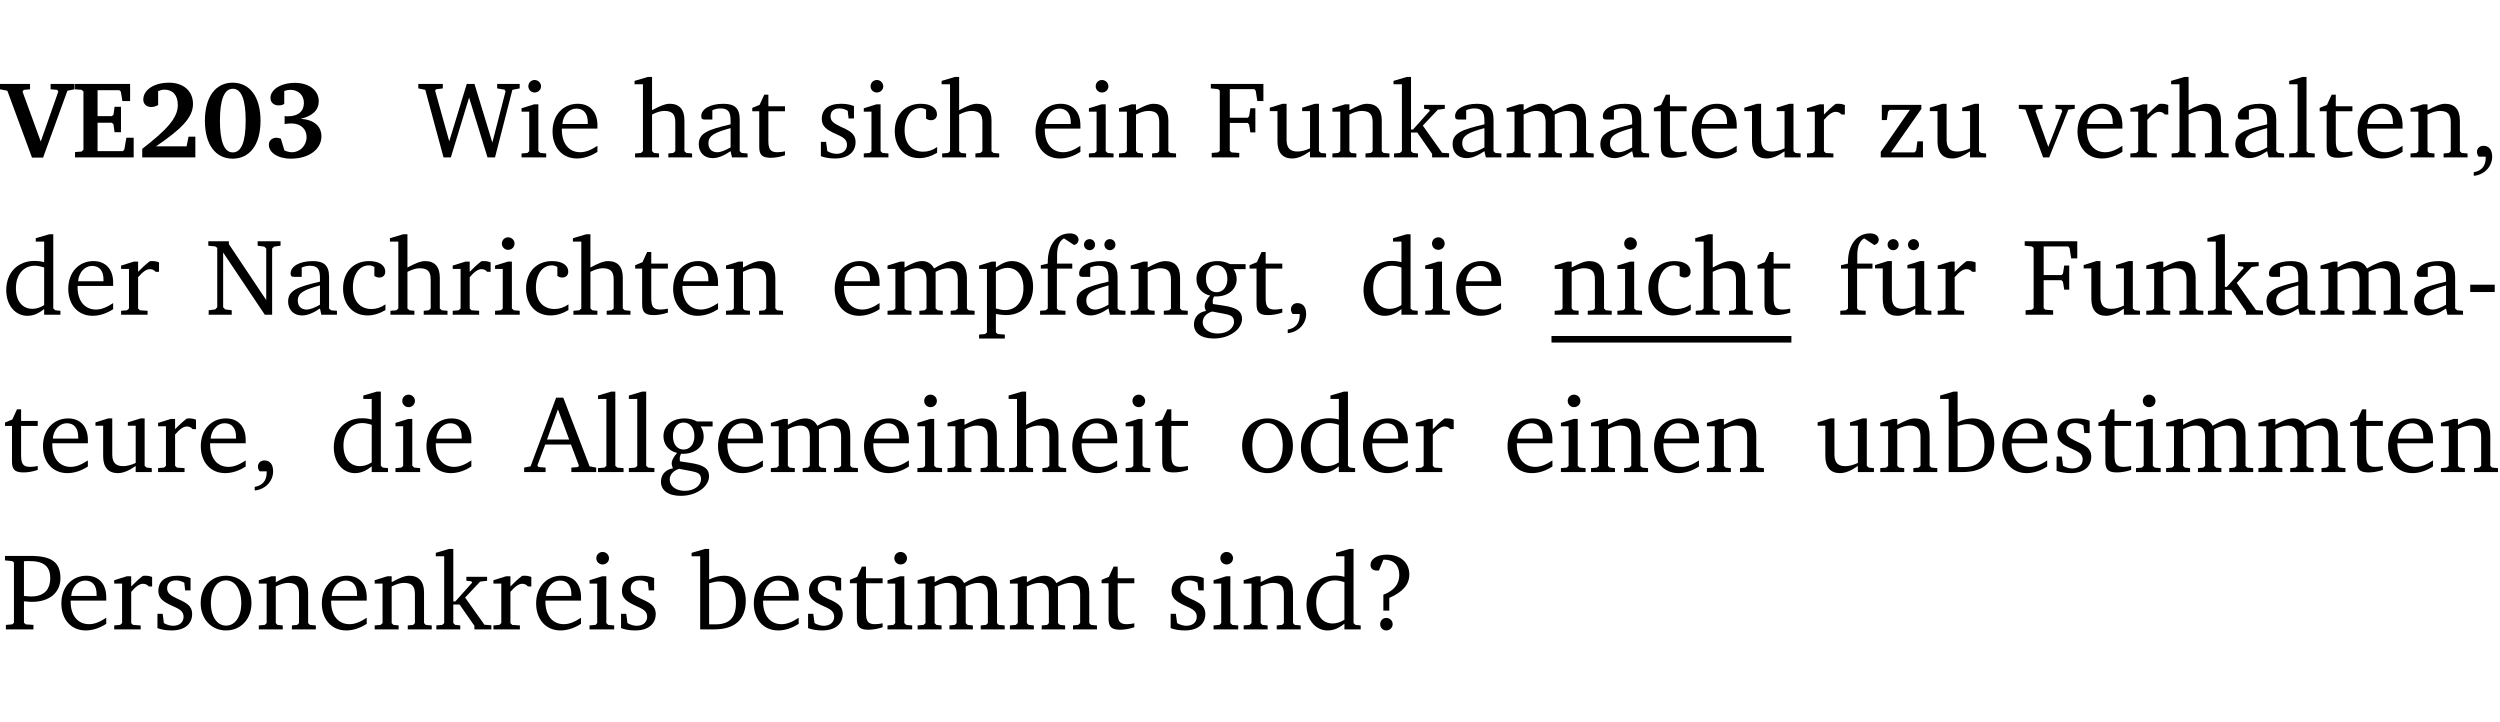 <?xml version="1.0" encoding="UTF-8" standalone="no"?>
<svg
   width="218.478pt"
   height="63.08pt"
   viewBox="0 0 218.478 63.08"
   version="1.2"
   id="svg483"
   sodipodi:docname="c194de5db326.pdf"
   xmlns:inkscape="http://www.inkscape.org/namespaces/inkscape"
   xmlns:sodipodi="http://sodipodi.sourceforge.net/DTD/sodipodi-0.dtd"
   xmlns:xlink="http://www.w3.org/1999/xlink"
   xmlns="http://www.w3.org/2000/svg"
   xmlns:svg="http://www.w3.org/2000/svg">
  <sodipodi:namedview
     id="namedview485"
     pagecolor="#ffffff"
     bordercolor="#000000"
     borderopacity="0.25"
     inkscape:showpageshadow="2"
     inkscape:pageopacity="0.0"
     inkscape:pagecheckerboard="0"
     inkscape:deskcolor="#d1d1d1"
     inkscape:document-units="pt" />
  <defs
     id="defs118">
    <g
       id="g116">
      <symbol
         overflow="visible"
         id="glyph0-0">
        <path
           style="stroke:none"
           d=""
           id="path2" />
      </symbol>
      <symbol
         overflow="visible"
         id="glyph0-1">
        <path
           style="stroke:none"
           d="m -0.203,-6.422 v 0.469 l 0.641,0.125 2.156,5.844 H 3.562 l 2.125,-5.844 0.625,-0.125 v -0.469 H 4.219 v 0.469 L 4.797,-5.906 4.891,-5.75 3.359,-1.391 1.766,-5.75 1.875,-5.906 2.422,-5.953 v -0.469 z m 0,0"
           id="path5" />
      </symbol>
      <symbol
         overflow="visible"
         id="glyph0-2">
        <path
           style="stroke:none"
           d="m 0.281,0 h 5.125 V -1.719 H 4.766 l -0.172,1.016 -0.125,0.156 H 2.25 V -3.031 H 3.5 l 0.141,0.141 0.094,0.688 h 0.562 v -2.219 h -0.562 l -0.094,0.688 L 3.5,-3.609 H 2.25 V -5.875 h 1.906 l 0.125,0.125 0.141,0.828 H 5.094 v -1.5 h -4.812 v 0.469 l 0.578,0.047 0.156,0.141 v 5.094 l -0.156,0.156 -0.578,0.047 z m 0,0"
           id="path8" />
      </symbol>
      <symbol
         overflow="visible"
         id="glyph0-3">
        <path
           style="stroke:none"
           d="m 1.656,-0.969 c 2.125,-1.453 3.234,-2.469 3.234,-3.703 0,-1.109 -0.812,-1.859 -2.094,-1.859 -1.375,0 -2.25,0.672 -2.25,1.469 0,0.391 0.266,0.656 0.688,0.656 0.188,0 0.391,-0.047 0.609,-0.172 v -1.219 c 0.188,-0.078 0.375,-0.125 0.547,-0.125 0.734,0 1.172,0.484 1.172,1.344 0,1.188 -1.078,2.25 -3.109,3.828 V 0 H 5.094 V -1.812 H 4.5 l -0.172,0.844 z m 0,0"
           id="path11" />
      </symbol>
      <symbol
         overflow="visible"
         id="glyph0-4">
        <path
           style="stroke:none"
           d="m 2.797,-6.531 c -1.469,0 -2.422,1.219 -2.422,3.328 0,2.109 0.953,3.312 2.422,3.312 1.484,0 2.438,-1.203 2.438,-3.312 0,-2.109 -0.953,-3.328 -2.438,-3.328 z M 2.812,-6 c 0.75,0 1.125,0.938 1.125,2.781 0,1.859 -0.375,2.781 -1.125,2.781 -0.75,0 -1.125,-0.938 -1.125,-2.797 C 1.688,-5.078 2.078,-6 2.812,-6 Z m 0,0"
           id="path14" />
      </symbol>
      <symbol
         overflow="visible"
         id="glyph0-5">
        <path
           style="stroke:none"
           d="m 3.188,-3.375 c 1.047,-0.234 1.578,-0.781 1.578,-1.531 0,-0.922 -0.812,-1.609 -2.078,-1.609 -1.297,0 -2.141,0.625 -2.141,1.312 0,0.391 0.281,0.656 0.703,0.656 0.188,0 0.344,-0.031 0.5,-0.125 v -1.125 C 1.938,-5.875 2.125,-5.906 2.281,-5.906 c 0.703,0 1.188,0.469 1.188,1.141 0,0.734 -0.5,1.172 -1.406,1.172 -0.078,0 -0.172,0 -0.281,-0.016 v 0.688 C 2.047,-2.953 2.25,-2.969 2.375,-2.969 c 0.812,0 1.328,0.484 1.328,1.188 0,0.734 -0.562,1.328 -1.281,1.328 -0.188,0 -0.406,-0.047 -0.656,-0.156 l -0.312,-1.031 C 1.312,-1.688 1.188,-1.719 1.078,-1.719 c -0.406,0 -0.672,0.25 -0.672,0.625 0,0.641 0.75,1.203 1.922,1.203 C 3.984,0.109 5,-0.766 5,-1.844 5,-2.719 4.359,-3.297 3.188,-3.375 Z m 0,0"
           id="path17" />
      </symbol>
      <symbol
         overflow="visible"
         id="glyph1-0">
        <path
           style="stroke:none"
           d=""
           id="path20" />
      </symbol>
      <symbol
         overflow="visible"
         id="glyph1-1">
        <path
           style="stroke:none"
           d="M 2.203,0 H 2.844 L 4.438,-5.234 6.047,0 h 0.656 l 1.516,-5.906 0.641,-0.125 v -0.391 h -1.969 v 0.391 l 0.641,0.109 0.094,0.141 -1.156,4.484 -1.562,-5.125 H 4.234 l -1.531,5.016 -1.234,-4.422 0.078,-0.125 0.594,-0.078 V -6.422 H 0 v 0.391 l 0.609,0.125 z m 0,0"
           id="path23" />
      </symbol>
      <symbol
         overflow="visible"
         id="glyph1-2">
        <path
           style="stroke:none"
           d="m 1.469,-6.766 c -0.297,0 -0.547,0.234 -0.547,0.547 0,0.312 0.25,0.547 0.547,0.547 0.312,0 0.562,-0.234 0.562,-0.547 0,-0.297 -0.25,-0.547 -0.562,-0.547 z m -0.031,2.125 -1.109,0.344 V -4 H 1 v 3.453 L 0.844,-0.391 0.328,-0.344 V 0 h 2.156 V -0.344 L 1.969,-0.391 1.797,-0.547 v -4.094 z m 0,0"
           id="path26" />
      </symbol>
      <symbol
         overflow="visible"
         id="glyph1-3">
        <path
           style="stroke:none"
           d="m 4.281,-1.016 c -0.547,0.359 -1.016,0.562 -1.5,0.562 -0.969,0 -1.609,-0.734 -1.609,-1.953 0,-0.031 0,-0.078 0,-0.109 H 4.281 c 0,-0.109 0,-0.203 0,-0.297 0,-1.172 -0.672,-1.875 -1.719,-1.875 -1.281,0 -2.203,0.984 -2.203,2.422 0,1.406 0.859,2.359 2.125,2.359 0.609,0 1.219,-0.203 1.797,-0.578 z M 3.438,-2.922 H 1.219 c 0.062,-0.812 0.609,-1.344 1.219,-1.344 0.641,0 1,0.422 1,1.203 0,0.047 0,0.094 0,0.141 z m 0,0"
           id="path29" />
      </symbol>
      <symbol
         overflow="visible"
         id="glyph1-4">
        <path
           style="stroke:none"
           d="M 1.344,-7.031 0.188,-6.688 v 0.297 h 0.734 v 5.844 L 0.75,-0.391 0.234,-0.344 V 0 h 2.094 V -0.344 L 1.891,-0.391 1.719,-0.547 V -3.75 c 0.406,-0.203 0.766,-0.312 1.062,-0.312 0.703,0 0.969,0.281 0.969,0.984 v 2.531 l -0.172,0.156 -0.438,0.047 V 0 H 5.219 v -0.344 l -0.5,-0.047 -0.172,-0.156 v -2.688 c 0,-0.969 -0.453,-1.453 -1.281,-1.453 -0.422,0 -0.906,0.219 -1.547,0.562 v -2.906 z m 0,0"
           id="path32" />
      </symbol>
      <symbol
         overflow="visible"
         id="glyph1-5">
        <path
           style="stroke:none"
           d="M 3.188,-0.547 3.312,0 H 4.672 V -0.344 L 4.156,-0.391 3.984,-0.547 V -3.312 c 0,-0.969 -0.422,-1.375 -1.422,-1.375 -1.203,0 -1.938,0.484 -1.938,1.078 0,0.219 0.078,0.297 0.297,0.297 H 1.594 V -4.125 c 0.25,-0.109 0.484,-0.156 0.719,-0.156 0.688,0 0.875,0.328 0.875,1.078 v 0.312 C 1.281,-2.438 0.406,-2.156 0.406,-1.156 c 0,0.719 0.469,1.219 1.219,1.219 0.453,0 0.969,-0.203 1.562,-0.609 z m 0,-0.328 C 2.719,-0.609 2.328,-0.453 2.016,-0.453 1.531,-0.453 1.25,-0.766 1.25,-1.234 1.25,-1.938 1.844,-2.188 3.188,-2.562 Z m 0,0"
           id="path35" />
      </symbol>
      <symbol
         overflow="visible"
         id="glyph1-6">
        <path
           style="stroke:none"
           d="m 0.844,-4.031 v 3.094 c 0,0.672 0.203,0.969 1,0.969 0.359,0 0.797,-0.062 1.25,-0.219 v -0.344 c -0.219,0.047 -0.438,0.078 -0.672,0.078 -0.656,0 -0.781,-0.328 -0.781,-1.047 V -4.031 H 3.094 v -0.438 H 1.641 V -5.484 H 1.281 L 0.875,-4.594 0.234,-4.328 v 0.297 z m 0,0"
           id="path38" />
      </symbol>
      <symbol
         overflow="visible"
         id="glyph1-7">
        <path
           style="stroke:none"
           d="M 3.297,-4.484 C 2.969,-4.625 2.594,-4.688 2.172,-4.688 c -1.094,0 -1.688,0.484 -1.688,1.328 0,0.641 0.422,0.953 1.234,1.312 0.625,0.281 0.969,0.453 0.969,0.953 0,0.453 -0.344,0.781 -0.906,0.781 -0.266,0 -0.531,-0.078 -0.812,-0.234 l -0.109,-0.812 H 0.406 v 1.25 c 0.328,0.125 0.75,0.203 1.234,0.203 1.125,0 1.797,-0.547 1.797,-1.438 0,-0.359 -0.141,-0.641 -0.375,-0.828 -0.312,-0.25 -0.672,-0.391 -1,-0.547 C 1.516,-2.984 1.25,-3.188 1.25,-3.594 c 0,-0.438 0.281,-0.688 0.781,-0.688 0.234,0 0.469,0.062 0.719,0.203 l 0.078,0.672 h 0.469 z m 0,0"
           id="path41" />
      </symbol>
      <symbol
         overflow="visible"
         id="glyph1-8">
        <path
           style="stroke:none"
           d="m 4.062,-0.406 v -0.5 C 3.656,-0.625 3.266,-0.5 2.844,-0.5 c -0.984,0 -1.625,-0.688 -1.625,-1.875 0,-1.203 0.594,-1.938 1.406,-1.938 0.172,0 0.312,0.047 0.469,0.141 v 0.781 C 3.234,-3.297 3.375,-3.25 3.516,-3.25 c 0.328,0 0.531,-0.203 0.531,-0.516 C 4.047,-4.312 3.531,-4.688 2.625,-4.688 c -1.344,0 -2.266,0.953 -2.266,2.391 0,1.406 0.844,2.359 2.141,2.359 0.516,0 1.031,-0.156 1.562,-0.469 z m 0,0"
           id="path44" />
      </symbol>
      <symbol
         overflow="visible"
         id="glyph1-9">
        <path
           style="stroke:none"
           d="M 0.281,0 H 2.375 V -0.344 L 1.922,-0.391 1.766,-0.547 V -3.75 c 0.406,-0.203 0.766,-0.312 1.062,-0.312 0.703,0 0.969,0.281 0.969,0.984 v 2.531 l -0.156,0.156 -0.469,0.047 V 0 h 2.094 V -0.344 L 4.75,-0.391 4.594,-0.547 v -2.688 c 0,-0.969 -0.469,-1.453 -1.297,-1.453 -0.406,0 -0.891,0.219 -1.531,0.562 v -0.516 h -0.375 L 0.281,-4.297 V -4 h 0.688 v 3.453 L 0.797,-0.391 0.281,-0.344 Z m 0,0"
           id="path47" />
      </symbol>
      <symbol
         overflow="visible"
         id="glyph1-10">
        <path
           style="stroke:none"
           d="M 0.312,0 H 2.719 V -0.391 L 2.047,-0.438 1.891,-0.578 v -2.438 h 1.562 L 3.578,-2.875 3.688,-2.188 H 4.125 V -4.297 H 3.688 l -0.109,0.703 -0.125,0.125 h -1.562 v -2.5 H 4.031 l 0.125,0.141 0.141,0.906 h 0.531 v -1.5 h -4.594 v 0.391 l 0.625,0.062 0.156,0.125 v 5.266 L 0.859,-0.438 0.312,-0.391 Z m 0,0"
           id="path50" />
      </symbol>
      <symbol
         overflow="visible"
         id="glyph1-11">
        <path
           style="stroke:none"
           d="M 1.359,-4.688 0.25,-4.344 v 0.297 H 0.922 V -1.375 c 0,0.969 0.469,1.469 1.281,1.469 0.469,0 0.984,-0.219 1.562,-0.625 V 0 h 1.406 V -0.344 L 4.719,-0.391 4.547,-0.547 V -4.688 H 4.188 l -1.109,0.344 v 0.297 h 0.688 v 3.25 C 3.359,-0.609 3,-0.516 2.656,-0.516 c -0.641,0 -0.938,-0.328 -0.938,-1.016 V -4.688 Z m 0,0"
           id="path53" />
      </symbol>
      <symbol
         overflow="visible"
         id="glyph1-12">
        <path
           style="stroke:none"
           d="m 0.234,0 h 2.094 v -0.344 l -0.438,-0.047 -0.172,-0.156 v -1.625 H 2.266 L 3.562,-0.312 V 0 H 5.047 V -0.359 L 4.438,-0.406 2.75,-2.781 4.062,-4.172 4.672,-4.25 v -0.344 h -1.812 V -4.25 l 0.438,0.047 0.062,0.125 -1.469,1.641 H 1.719 v -4.594 h -0.375 L 0.188,-6.688 v 0.297 h 0.734 v 5.844 L 0.75,-0.391 0.234,-0.344 Z m 0,0"
           id="path56" />
      </symbol>
      <symbol
         overflow="visible"
         id="glyph1-13">
        <path
           style="stroke:none"
           d="M 4.344,-4.047 C 4.125,-4.469 3.766,-4.688 3.297,-4.688 c -0.406,0 -0.906,0.188 -1.531,0.562 v -0.516 h -0.375 L 0.281,-4.297 V -4 h 0.688 v 3.453 L 0.797,-0.391 0.281,-0.344 V 0 H 2.375 V -0.344 L 1.922,-0.391 1.766,-0.547 V -3.75 C 2.188,-3.953 2.531,-4.062 2.844,-4.062 c 0.578,0 0.844,0.312 0.844,0.984 v 2.531 L 3.531,-0.391 3.062,-0.344 V 0 H 5.109 V -0.344 L 4.656,-0.391 4.484,-0.547 V -3.75 c 0.406,-0.203 0.781,-0.312 1.078,-0.312 0.594,0 0.859,0.312 0.859,0.984 v 2.531 L 6.25,-0.391 5.797,-0.344 V 0 h 2.094 V -0.344 L 7.375,-0.391 7.219,-0.547 v -2.688 c 0,-0.953 -0.484,-1.453 -1.234,-1.453 -0.375,0 -0.922,0.219 -1.641,0.641 z m 0,0"
           id="path59" />
      </symbol>
      <symbol
         overflow="visible"
         id="glyph1-14">
        <path
           style="stroke:none"
           d="m 0.281,0 h 2.312 V -0.344 L 1.922,-0.391 1.766,-0.547 V -3.281 c 0.391,-0.453 0.719,-0.703 1.031,-0.703 0.203,0 0.375,0.078 0.5,0.234 H 3.594 V -4.578 C 3.391,-4.656 3.219,-4.688 3.016,-4.688 c -0.078,0 -0.156,0 -0.234,0.016 C 2.438,-4.406 2.094,-4.094 1.766,-3.75 v -0.891 h -0.375 L 0.281,-4.297 V -4 h 0.688 v 3.453 L 0.797,-0.391 0.281,-0.344 Z m 0,0"
           id="path62" />
      </symbol>
      <symbol
         overflow="visible"
         id="glyph1-15">
        <path
           style="stroke:none"
           d="M 0.438,0 H 4.125 V -1.406 H 3.641 L 3.531,-0.594 3.391,-0.438 h -2.062 l 2.656,-3.797 V -4.594 H 0.531 v 1.328 h 0.438 L 1.078,-4 1.219,-4.156 H 2.984 L 0.438,-0.484 Z m 0,0"
           id="path65" />
      </symbol>
      <symbol
         overflow="visible"
         id="glyph1-16">
        <path
           style="stroke:none"
           d="M -0.047,-4.594 V -4.25 L 0.531,-4.188 2.078,0 h 0.531 L 4.281,-4.172 4.844,-4.25 V -4.594 H 3.156 V -4.25 l 0.516,0.047 0.078,0.156 -1.219,3.125 -1.125,-3.125 0.109,-0.156 L 2.031,-4.25 v -0.344 z m 0,0"
           id="path68" />
      </symbol>
      <symbol
         overflow="visible"
         id="glyph1-17">
        <path
           style="stroke:none"
           d="M 0.266,0 H 2.5 V -0.344 L 1.953,-0.391 1.781,-0.547 V -7.031 H 1.422 l -1.156,0.344 v 0.297 H 1 v 5.844 l -0.172,0.156 -0.562,0.047 z m 0,0"
           id="path71" />
      </symbol>
      <symbol
         overflow="visible"
         id="glyph1-18">
        <path
           style="stroke:none"
           d="m 0.375,1.609 c 0.969,-0.094 1.609,-0.844 1.609,-1.672 0,-0.609 -0.281,-0.953 -0.766,-0.953 -0.312,0 -0.562,0.219 -0.562,0.531 0,0.172 0.047,0.297 0.156,0.422 h 0.609 c 0,0.031 0,0.078 0,0.094 0,0.703 -0.344,1.141 -1.047,1.266 z m 0,0"
           id="path74" />
      </symbol>
      <symbol
         overflow="visible"
         id="glyph1-19">
        <path
           style="stroke:none"
           d="M 3.656,-6.391 V -4.594 C 3.359,-4.672 3.078,-4.703 2.812,-4.703 c -1.453,0 -2.469,1.016 -2.469,2.547 0,1.344 0.797,2.25 1.844,2.25 0.531,0 0.984,-0.203 1.469,-0.594 V 0 H 5.078 V -0.344 L 4.625,-0.391 4.453,-0.547 V -7.031 H 4.094 L 2.922,-6.688 v 0.297 z m 0,5.547 C 3.312,-0.625 2.969,-0.516 2.625,-0.516 c -0.859,0 -1.438,-0.672 -1.438,-1.797 0,-1.203 0.672,-1.969 1.641,-1.969 0.219,0 0.516,0.047 0.828,0.156 z m 0,0"
           id="path77" />
      </symbol>
      <symbol
         overflow="visible"
         id="glyph1-20">
        <path
           style="stroke:none"
           d="M 0.281,0 H 2.297 V -0.391 L 1.719,-0.469 1.547,-0.656 V -5.438 L 5.188,0 H 5.828 V -5.781 L 6,-5.953 6.562,-6.031 v -0.391 h -2 V -6.031 L 5.141,-5.953 5.312,-5.781 v 4.5 L 2.047,-6.172 v -0.25 H 0.25 v 0.391 l 0.609,0.062 0.172,0.125 v 5.188 l -0.172,0.188 -0.578,0.078 z m 0,0"
           id="path80" />
      </symbol>
      <symbol
         overflow="visible"
         id="glyph1-21">
        <path
           style="stroke:none"
           d="m 0.219,2.078 h 2.25 V 1.734 L 1.859,1.688 1.688,1.547 V -0.062 C 2.047,0 2.344,0.031 2.578,0.031 4,0.031 4.938,-0.953 4.938,-2.453 4.938,-3.797 4.156,-4.688 3.094,-4.688 2.656,-4.688 2.203,-4.5 1.688,-4.125 V -4.641 H 1.328 L 0.219,-4.297 V -4 h 0.688 V 1.547 L 0.734,1.688 0.219,1.734 Z m 1.469,-2.625 v -3.219 c 0.375,-0.219 0.688,-0.328 1.016,-0.328 0.828,0 1.391,0.656 1.391,1.766 0,1.172 -0.656,1.922 -1.594,1.922 -0.219,0 -0.484,-0.047 -0.812,-0.141 z m 0,0"
           id="path83" />
      </symbol>
      <symbol
         overflow="visible"
         id="glyph1-22">
        <path
           style="stroke:none"
           d="M 0.281,0 H 2.5 V -0.344 L 1.906,-0.391 1.75,-0.547 V -4.031 h 1.344 v -0.438 H 1.766 v -0.703 c 0,-0.797 0.203,-1.297 0.609,-1.5 L 3.25,-6.094 c 0.25,-0.062 0.391,-0.25 0.391,-0.469 0,-0.312 -0.297,-0.547 -0.75,-0.547 -1.125,0 -1.938,0.938 -1.938,2.531 0,0.031 0,0.062 0,0.109 L 0.344,-4.328 v 0.297 h 0.609 v 3.484 l -0.172,0.156 -0.5,0.047 z m 0,0"
           id="path86" />
      </symbol>
      <symbol
         overflow="visible"
         id="glyph1-23">
        <path
           style="stroke:none"
           d="M 3.188,-0.547 3.312,0 H 4.672 V -0.344 L 4.156,-0.391 3.984,-0.547 V -3.312 c 0,-0.969 -0.422,-1.375 -1.422,-1.375 -1.203,0 -1.938,0.484 -1.938,1.078 0,0.219 0.078,0.297 0.297,0.297 H 1.594 V -4.125 c 0.25,-0.109 0.484,-0.156 0.719,-0.156 0.688,0 0.875,0.328 0.875,1.078 v 0.312 C 1.281,-2.438 0.406,-2.156 0.406,-1.156 c 0,0.719 0.469,1.219 1.219,1.219 0.453,0 0.969,-0.203 1.562,-0.609 z m 0,-0.328 C 2.719,-0.609 2.328,-0.453 2.016,-0.453 1.531,-0.453 1.25,-0.766 1.25,-1.234 1.25,-1.938 1.844,-2.188 3.188,-2.562 Z M 1.547,-6.609 c -0.281,0 -0.5,0.219 -0.5,0.484 0,0.266 0.219,0.484 0.5,0.484 0.266,0 0.469,-0.219 0.469,-0.484 0,-0.266 -0.203,-0.484 -0.469,-0.484 z m 1.766,0 c -0.266,0 -0.484,0.219 -0.484,0.484 0,0.266 0.219,0.484 0.484,0.484 0.266,0 0.484,-0.219 0.484,-0.484 0,-0.266 -0.219,-0.484 -0.484,-0.484 z m 0,0"
           id="path89" />
      </symbol>
      <symbol
         overflow="visible"
         id="glyph1-24">
        <path
           style="stroke:none"
           d="M 3.531,-4.422 C 3.172,-4.609 2.812,-4.688 2.453,-4.688 c -1.141,0 -1.859,0.641 -1.859,1.562 0,0.719 0.453,1.281 1.188,1.453 -0.312,0.359 -0.469,0.656 -0.469,0.906 0,0.156 0.047,0.297 0.109,0.438 C 0.766,-0.219 0.375,0.234 0.375,0.844 0.375,1.609 1.016,2.078 2.109,2.078 2.844,2.078 3.5,1.859 4,1.453 4.375,1.141 4.578,0.734 4.578,0.375 c 0,-0.703 -0.5,-1 -1.625,-1.172 L 2.031,-0.938 c 0,-0.109 -0.016,-0.188 -0.016,-0.234 0,-0.141 0.047,-0.297 0.109,-0.422 0.062,0 0.109,0 0.156,0 1.109,0 1.828,-0.641 1.828,-1.5 0,-0.328 -0.078,-0.609 -0.266,-0.891 h 1.047 v -0.438 z m -1.172,0.094 c 0.547,0 0.938,0.453 0.938,1.188 0,0.719 -0.391,1.172 -0.938,1.172 -0.562,0 -0.938,-0.453 -0.938,-1.172 0,-0.734 0.375,-1.188 0.938,-1.188 z M 1.969,-0.281 2.891,-0.109 C 3.562,0.016 3.875,0.109 3.875,0.625 c 0,0.547 -0.578,1.016 -1.422,1.016 -0.797,0 -1.312,-0.438 -1.312,-0.984 0,-0.422 0.297,-0.781 0.828,-0.938 z m 0,0"
           id="path92" />
      </symbol>
      <symbol
         overflow="visible"
         id="glyph1-25">
        <path
           style="stroke:none"
           d="M 1.359,-4.688 0.25,-4.344 v 0.297 H 0.922 V -1.375 c 0,0.969 0.469,1.469 1.281,1.469 0.469,0 0.984,-0.219 1.562,-0.625 V 0 h 1.406 V -0.344 L 4.719,-0.391 4.547,-0.547 V -4.688 H 4.188 l -1.109,0.344 v 0.297 h 0.688 v 3.25 C 3.359,-0.609 3,-0.516 2.656,-0.516 c -0.641,0 -0.938,-0.328 -0.938,-1.016 V -4.688 Z M 1.844,-6.609 c -0.281,0 -0.5,0.219 -0.5,0.484 0,0.266 0.219,0.484 0.5,0.484 0.266,0 0.469,-0.219 0.469,-0.484 0,-0.266 -0.203,-0.484 -0.469,-0.484 z m 1.766,0 c -0.266,0 -0.484,0.219 -0.484,0.484 0,0.266 0.219,0.484 0.484,0.484 0.266,0 0.484,-0.219 0.484,-0.484 0,-0.266 -0.219,-0.484 -0.484,-0.484 z m 0,0"
           id="path95" />
      </symbol>
      <symbol
         overflow="visible"
         id="glyph1-26">
        <path
           style="stroke:none"
           d="m 0.453,-2.625 v 0.641 H 2.594 V -2.625 Z m 0,0"
           id="path98" />
      </symbol>
      <symbol
         overflow="visible"
         id="glyph1-27">
        <path
           style="stroke:none"
           d="m 2.719,-6.5 -2.234,6 -0.562,0.109 V 0 h 1.875 v -0.391 l -0.625,-0.047 -0.094,-0.141 0.688,-1.828 h 2.25 l 0.688,1.828 -0.062,0.141 -0.594,0.047 V 0 H 6.219 V -0.391 L 5.641,-0.5 3.344,-6.5 Z M 2.875,-5.484 3.859,-2.844 h -1.938 z m 0,0"
           id="path101" />
      </symbol>
      <symbol
         overflow="visible"
         id="glyph1-28">
        <path
           style="stroke:none"
           d="m 2.578,-4.688 c -1.297,0 -2.219,0.953 -2.219,2.391 0,1.406 0.938,2.391 2.219,2.391 1.281,0 2.219,-0.984 2.219,-2.391 0,-1.422 -0.938,-2.391 -2.219,-2.391 z m 0,0.406 c 0.766,0 1.328,0.75 1.328,1.984 0,1.234 -0.562,1.969 -1.328,1.969 -0.766,0 -1.328,-0.75 -1.328,-1.969 0,-1.25 0.547,-1.984 1.328,-1.984 z m 0,0"
           id="path104" />
      </symbol>
      <symbol
         overflow="visible"
         id="glyph1-29">
        <path
           style="stroke:none"
           d="M 1.25,-7.031 0.078,-6.688 v 0.297 h 0.75 V 0 h 1.219 C 3.875,0 4.812,-0.875 4.812,-2.516 4.812,-3.812 4.047,-4.688 2.922,-4.688 c -0.422,0 -0.844,0.109 -1.312,0.328 V -7.031 Z M 1.609,-0.438 V -4.031 C 1.938,-4.125 2.219,-4.188 2.453,-4.188 c 0.953,0 1.5,0.656 1.5,1.859 0,1.312 -0.562,1.891 -1.812,1.891 -0.047,0 -0.234,0 -0.531,0 z m 0,0"
           id="path107" />
      </symbol>
      <symbol
         overflow="visible"
         id="glyph1-30">
        <path
           style="stroke:none"
           d="M 0.312,0 H 2.719 V -0.391 L 2.047,-0.438 1.891,-0.578 v -1.875 c 0.297,0.031 0.531,0.047 0.703,0.047 1.547,0 2.484,-0.828 2.484,-2.062 0,-1.453 -0.828,-1.953 -2.656,-1.953 h -2.188 v 0.391 l 0.625,0.062 0.156,0.125 v 5.266 L 0.859,-0.438 0.312,-0.391 Z m 1.578,-2.922 v -3.031 C 2.062,-5.969 2.234,-5.969 2.375,-5.969 c 1.234,0 1.812,0.453 1.812,1.484 0,1.047 -0.578,1.609 -1.672,1.609 -0.141,0 -0.359,-0.016 -0.625,-0.047 z m 0,0"
           id="path110" />
      </symbol>
      <symbol
         overflow="visible"
         id="glyph1-31">
        <path
           style="stroke:none"
           d="m 2.172,-2.75 c 1.172,-0.516 1.75,-1.156 1.75,-2.047 0,-1.031 -0.766,-1.734 -1.984,-1.734 -0.859,0 -1.406,0.406 -1.406,0.891 0,0.312 0.203,0.5 0.562,0.5 0.062,0 0.125,0 0.172,0 L 1.656,-6.094 c 0.031,0 0.031,0 0.062,0 0.844,0 1.328,0.5 1.328,1.344 0,0.797 -0.469,1.375 -1.391,1.719 v 1.391 H 2.172 Z M 1.906,-1 C 1.609,-1 1.375,-0.766 1.375,-0.453 c 0,0.297 0.234,0.547 0.531,0.547 0.312,0 0.562,-0.25 0.562,-0.547 C 2.469,-0.766 2.219,-1 1.906,-1 Z m 0,0"
           id="path113" />
      </symbol>
    </g>
  </defs>
  <g
     id="surface1"
     transform="translate(-46.569,-104.995)">
    <path
       style="fill:none;stroke:#000000;stroke-width:0.01;stroke-linecap:butt;stroke-linejoin:miter;stroke-miterlimit:10;stroke-opacity:0.01"
       d="M 3.4375e-4,-0.001 H 218.27"
       transform="matrix(1,0,0,-1,46.777,104.999)"
       id="path120" />
    <g
       style="fill:#000000;fill-opacity:1"
       id="g132">
      <use
         xlink:href="#glyph0-1"
         x="46.772"
         y="118.752"
         id="use122" />
      <use
         xlink:href="#glyph0-2"
         x="52.845"
         y="118.752"
         id="use124" />
      <use
         xlink:href="#glyph0-3"
         x="58.546"
         y="118.752"
         id="use126" />
      <use
         xlink:href="#glyph0-4"
         x="64.102"
         y="118.752"
         id="use128" />
      <use
         xlink:href="#glyph0-5"
         x="69.659"
         y="118.752"
         id="use130" />
    </g>
    <g
       style="fill:#000000;fill-opacity:1"
       id="g136">
      <use
         xlink:href="#glyph1-1"
         x="83.126"
         y="118.752"
         id="use134" />
    </g>
    <g
       style="fill:#000000;fill-opacity:1"
       id="g142">
      <use
         xlink:href="#glyph1-2"
         x="91.82"
         y="118.752"
         id="use138" />
      <use
         xlink:href="#glyph1-3"
         x="94.498"
         y="118.752"
         id="use140" />
    </g>
    <g
       style="fill:#000000;fill-opacity:1"
       id="g150">
      <use
         xlink:href="#glyph1-4"
         x="101.834"
         y="118.752"
         id="use144" />
      <use
         xlink:href="#glyph1-5"
         x="107.228"
         y="118.752"
         id="use146" />
      <use
         xlink:href="#glyph1-6"
         x="112.077"
         y="118.752"
         id="use148" />
    </g>
    <g
       style="fill:#000000;fill-opacity:1"
       id="g160">
      <use
         xlink:href="#glyph1-7"
         x="117.901"
         y="118.752"
         id="use152" />
      <use
         xlink:href="#glyph1-2"
         x="121.727"
         y="118.752"
         id="use154" />
      <use
         xlink:href="#glyph1-8"
         x="124.405"
         y="118.752"
         id="use156" />
      <use
         xlink:href="#glyph1-4"
         x="128.671"
         y="118.752"
         id="use158" />
    </g>
    <g
       style="fill:#000000;fill-opacity:1"
       id="g168">
      <use
         xlink:href="#glyph1-3"
         x="136.705"
         y="118.752"
         id="use162" />
      <use
         xlink:href="#glyph1-2"
         x="141.401"
         y="118.752"
         id="use164" />
      <use
         xlink:href="#glyph1-9"
         x="144.079"
         y="118.752"
         id="use166" />
    </g>
    <g
       style="fill:#000000;fill-opacity:1"
       id="g192">
      <use
         xlink:href="#glyph1-10"
         x="152.151"
         y="118.752"
         id="use170" />
      <use
         xlink:href="#glyph1-11"
         x="157.287"
         y="118.752"
         id="use172" />
      <use
         xlink:href="#glyph1-9"
         x="162.729"
         y="118.752"
         id="use174" />
      <use
         xlink:href="#glyph1-12"
         x="168.161"
         y="118.752"
         id="use176" />
      <use
         xlink:href="#glyph1-5"
         x="173.106"
         y="118.752"
         id="use178" />
      <use
         xlink:href="#glyph1-13"
         x="177.955"
         y="118.752"
         id="use180" />
      <use
         xlink:href="#glyph1-5"
         x="186.018"
         y="118.752"
         id="use182" />
      <use
         xlink:href="#glyph1-6"
         x="190.867"
         y="118.752"
         id="use184" />
      <use
         xlink:href="#glyph1-3"
         x="194.061"
         y="118.752"
         id="use186" />
      <use
         xlink:href="#glyph1-11"
         x="198.757"
         y="118.752"
         id="use188" />
      <use
         xlink:href="#glyph1-14"
         x="204.199"
         y="118.752"
         id="use190" />
    </g>
    <g
       style="fill:#000000;fill-opacity:1"
       id="g198">
      <use
         xlink:href="#glyph1-15"
         x="210.492"
         y="118.752"
         id="use194" />
      <use
         xlink:href="#glyph1-11"
         x="214.968"
         y="118.752"
         id="use196" />
    </g>
    <g
       style="fill:#000000;fill-opacity:1"
       id="g220">
      <use
         xlink:href="#glyph1-16"
         x="223.041"
         y="118.752"
         id="use200" />
      <use
         xlink:href="#glyph1-3"
         x="227.765"
         y="118.752"
         id="use202" />
      <use
         xlink:href="#glyph1-14"
         x="232.461"
         y="118.752"
         id="use204" />
      <use
         xlink:href="#glyph1-4"
         x="236.115"
         y="118.752"
         id="use206" />
      <use
         xlink:href="#glyph1-5"
         x="241.509"
         y="118.752"
         id="use208" />
      <use
         xlink:href="#glyph1-17"
         x="246.358"
         y="118.752"
         id="use210" />
      <use
         xlink:href="#glyph1-6"
         x="249.055"
         y="118.752"
         id="use212" />
      <use
         xlink:href="#glyph1-3"
         x="252.25"
         y="118.752"
         id="use214" />
      <use
         xlink:href="#glyph1-9"
         x="256.946"
         y="118.752"
         id="use216" />
      <use
         xlink:href="#glyph1-18"
         x="262.378"
         y="118.752"
         id="use218" />
    </g>
    <g
       style="fill:#000000;fill-opacity:1"
       id="g228">
      <use
         xlink:href="#glyph1-19"
         x="46.772"
         y="132.5"
         id="use222" />
      <use
         xlink:href="#glyph1-3"
         x="52.176"
         y="132.5"
         id="use224" />
      <use
         xlink:href="#glyph1-14"
         x="56.872"
         y="132.5"
         id="use226" />
    </g>
    <g
       style="fill:#000000;fill-opacity:1"
       id="g252">
      <use
         xlink:href="#glyph1-20"
         x="64.523"
         y="132.5"
         id="use230" />
      <use
         xlink:href="#glyph1-5"
         x="71.342"
         y="132.5"
         id="use232" />
      <use
         xlink:href="#glyph1-8"
         x="76.191"
         y="132.5"
         id="use234" />
      <use
         xlink:href="#glyph1-4"
         x="80.457"
         y="132.5"
         id="use236" />
      <use
         xlink:href="#glyph1-14"
         x="85.851"
         y="132.5"
         id="use238" />
      <use
         xlink:href="#glyph1-2"
         x="89.505"
         y="132.5"
         id="use240" />
      <use
         xlink:href="#glyph1-8"
         x="92.183"
         y="132.5"
         id="use242" />
      <use
         xlink:href="#glyph1-4"
         x="96.448"
         y="132.5"
         id="use244" />
      <use
         xlink:href="#glyph1-6"
         x="101.843"
         y="132.5"
         id="use246" />
      <use
         xlink:href="#glyph1-3"
         x="105.037"
         y="132.5"
         id="use248" />
      <use
         xlink:href="#glyph1-9"
         x="109.733"
         y="132.5"
         id="use250" />
    </g>
    <g
       style="fill:#000000;fill-opacity:1"
       id="g272">
      <use
         xlink:href="#glyph1-3"
         x="119.154"
         y="132.5"
         id="use254" />
      <use
         xlink:href="#glyph1-13"
         x="123.85"
         y="132.5"
         id="use256" />
      <use
         xlink:href="#glyph1-21"
         x="131.913"
         y="132.5"
         id="use258" />
      <use
         xlink:href="#glyph1-22"
         x="137.182"
         y="132.5"
         id="use260" />
      <use
         xlink:href="#glyph1-23"
         x="140.252"
         y="132.5"
         id="use262" />
      <use
         xlink:href="#glyph1-9"
         x="145.102"
         y="132.5"
         id="use264" />
      <use
         xlink:href="#glyph1-24"
         x="150.534"
         y="132.5"
         id="use266" />
      <use
         xlink:href="#glyph1-6"
         x="155.536"
         y="132.5"
         id="use268" />
      <use
         xlink:href="#glyph1-18"
         x="158.731"
         y="132.5"
         id="use270" />
    </g>
    <g
       style="fill:#000000;fill-opacity:1"
       id="g280">
      <use
         xlink:href="#glyph1-19"
         x="165.387"
         y="132.5"
         id="use274" />
      <use
         xlink:href="#glyph1-2"
         x="170.791"
         y="132.5"
         id="use276" />
      <use
         xlink:href="#glyph1-3"
         x="173.469"
         y="132.5"
         id="use278" />
    </g>
    <g
       style="fill:#000000;fill-opacity:1"
       id="g292">
      <use
         xlink:href="#glyph1-9"
         x="182.153"
         y="132.5"
         id="use282" />
      <use
         xlink:href="#glyph1-2"
         x="187.586"
         y="132.5"
         id="use284" />
      <use
         xlink:href="#glyph1-8"
         x="190.264"
         y="132.5"
         id="use286" />
      <use
         xlink:href="#glyph1-4"
         x="194.529"
         y="132.5"
         id="use288" />
      <use
         xlink:href="#glyph1-6"
         x="199.924"
         y="132.5"
         id="use290" />
    </g>
    <path
       style="fill:none;stroke:#000000;stroke-width:0.574;stroke-linecap:butt;stroke-linejoin:miter;stroke-miterlimit:10;stroke-opacity:1"
       d="M 0.001,-0.002 H 20.966"
       transform="matrix(1,0,0,-1,182.155,134.643)"
       id="path294" />
    <g
       style="fill:#000000;fill-opacity:1"
       id="g302">
      <use
         xlink:href="#glyph1-22"
         x="207.113"
         y="132.5"
         id="use296" />
      <use
         xlink:href="#glyph1-25"
         x="210.183"
         y="132.5"
         id="use298" />
      <use
         xlink:href="#glyph1-14"
         x="215.625"
         y="132.5"
         id="use300" />
    </g>
    <g
       style="fill:#000000;fill-opacity:1"
       id="g320">
      <use
         xlink:href="#glyph1-10"
         x="223.276"
         y="132.5"
         id="use304" />
      <use
         xlink:href="#glyph1-11"
         x="228.412"
         y="132.5"
         id="use306" />
      <use
         xlink:href="#glyph1-9"
         x="233.855"
         y="132.5"
         id="use308" />
      <use
         xlink:href="#glyph1-12"
         x="239.287"
         y="132.5"
         id="use310" />
      <use
         xlink:href="#glyph1-5"
         x="244.232"
         y="132.5"
         id="use312" />
      <use
         xlink:href="#glyph1-13"
         x="249.081"
         y="132.5"
         id="use314" />
      <use
         xlink:href="#glyph1-5"
         x="257.143"
         y="132.5"
         id="use316" />
      <use
         xlink:href="#glyph1-26"
         x="261.992"
         y="132.5"
         id="use318" />
    </g>
    <g
       style="fill:#000000;fill-opacity:1"
       id="g334">
      <use
         xlink:href="#glyph1-6"
         x="46.772"
         y="146.249"
         id="use322" />
      <use
         xlink:href="#glyph1-3"
         x="49.966"
         y="146.249"
         id="use324" />
      <use
         xlink:href="#glyph1-11"
         x="54.662"
         y="146.249"
         id="use326" />
      <use
         xlink:href="#glyph1-14"
         x="60.104"
         y="146.249"
         id="use328" />
      <use
         xlink:href="#glyph1-3"
         x="63.758"
         y="146.249"
         id="use330" />
      <use
         xlink:href="#glyph1-18"
         x="68.454"
         y="146.249"
         id="use332" />
    </g>
    <g
       style="fill:#000000;fill-opacity:1"
       id="g342">
      <use
         xlink:href="#glyph1-19"
         x="75.398"
         y="146.249"
         id="use336" />
      <use
         xlink:href="#glyph1-2"
         x="80.801"
         y="146.249"
         id="use338" />
      <use
         xlink:href="#glyph1-3"
         x="83.479"
         y="146.249"
         id="use340" />
    </g>
    <g
       style="fill:#000000;fill-opacity:1"
       id="g370">
      <use
         xlink:href="#glyph1-27"
         x="92.451"
         y="146.249"
         id="use344" />
      <use
         xlink:href="#glyph1-17"
         x="98.562"
         y="146.249"
         id="use346" />
      <use
         xlink:href="#glyph1-17"
         x="101.259"
         y="146.249"
         id="use348" />
      <use
         xlink:href="#glyph1-24"
         x="103.956"
         y="146.249"
         id="use350" />
      <use
         xlink:href="#glyph1-3"
         x="108.958"
         y="146.249"
         id="use352" />
      <use
         xlink:href="#glyph1-13"
         x="113.654"
         y="146.249"
         id="use354" />
      <use
         xlink:href="#glyph1-3"
         x="121.717"
         y="146.249"
         id="use356" />
      <use
         xlink:href="#glyph1-2"
         x="126.413"
         y="146.249"
         id="use358" />
      <use
         xlink:href="#glyph1-9"
         x="129.091"
         y="146.249"
         id="use360" />
      <use
         xlink:href="#glyph1-4"
         x="134.524"
         y="146.249"
         id="use362" />
      <use
         xlink:href="#glyph1-3"
         x="139.918"
         y="146.249"
         id="use364" />
      <use
         xlink:href="#glyph1-2"
         x="144.614"
         y="146.249"
         id="use366" />
      <use
         xlink:href="#glyph1-6"
         x="147.292"
         y="146.249"
         id="use368" />
    </g>
    <g
       style="fill:#000000;fill-opacity:1"
       id="g380">
      <use
         xlink:href="#glyph1-28"
         x="154.761"
         y="146.249"
         id="use372" />
      <use
         xlink:href="#glyph1-19"
         x="159.916"
         y="146.249"
         id="use374" />
      <use
         xlink:href="#glyph1-3"
         x="165.32"
         y="146.249"
         id="use376" />
      <use
         xlink:href="#glyph1-14"
         x="170.016"
         y="146.249"
         id="use378" />
    </g>
    <g
       style="fill:#000000;fill-opacity:1"
       id="g392">
      <use
         xlink:href="#glyph1-3"
         x="177.955"
         y="146.249"
         id="use382" />
      <use
         xlink:href="#glyph1-2"
         x="182.651"
         y="146.249"
         id="use384" />
      <use
         xlink:href="#glyph1-9"
         x="185.329"
         y="146.249"
         id="use386" />
      <use
         xlink:href="#glyph1-3"
         x="190.761"
         y="146.249"
         id="use388" />
      <use
         xlink:href="#glyph1-9"
         x="195.457"
         y="146.249"
         id="use390" />
    </g>
    <g
       style="fill:#000000;fill-opacity:1"
       id="g418">
      <use
         xlink:href="#glyph1-11"
         x="205.165"
         y="146.249"
         id="use394" />
      <use
         xlink:href="#glyph1-9"
         x="210.607"
         y="146.249"
         id="use396" />
      <use
         xlink:href="#glyph1-29"
         x="216.039"
         y="146.249"
         id="use398" />
      <use
         xlink:href="#glyph1-3"
         x="221.194"
         y="146.249"
         id="use400" />
      <use
         xlink:href="#glyph1-7"
         x="225.89"
         y="146.249"
         id="use402" />
      <use
         xlink:href="#glyph1-6"
         x="229.716"
         y="146.249"
         id="use404" />
      <use
         xlink:href="#glyph1-2"
         x="232.91"
         y="146.249"
         id="use406" />
      <use
         xlink:href="#glyph1-13"
         x="235.588"
         y="146.249"
         id="use408" />
      <use
         xlink:href="#glyph1-13"
         x="243.651"
         y="146.249"
         id="use410" />
      <use
         xlink:href="#glyph1-6"
         x="251.714"
         y="146.249"
         id="use412" />
      <use
         xlink:href="#glyph1-3"
         x="254.908"
         y="146.249"
         id="use414" />
      <use
         xlink:href="#glyph1-9"
         x="259.604"
         y="146.249"
         id="use416" />
    </g>
    <g
       style="fill:#000000;fill-opacity:1"
       id="g422">
      <use
         xlink:href="#glyph1-30"
         x="46.772"
         y="159.997"
         id="use420" />
    </g>
    <g
       style="fill:#000000;fill-opacity:1"
       id="g448">
      <use
         xlink:href="#glyph1-3"
         x="51.573"
         y="159.997"
         id="use424" />
      <use
         xlink:href="#glyph1-14"
         x="56.269"
         y="159.997"
         id="use426" />
      <use
         xlink:href="#glyph1-7"
         x="59.923"
         y="159.997"
         id="use428" />
      <use
         xlink:href="#glyph1-28"
         x="63.748"
         y="159.997"
         id="use430" />
      <use
         xlink:href="#glyph1-9"
         x="68.904"
         y="159.997"
         id="use432" />
      <use
         xlink:href="#glyph1-3"
         x="74.336"
         y="159.997"
         id="use434" />
      <use
         xlink:href="#glyph1-9"
         x="79.032"
         y="159.997"
         id="use436" />
      <use
         xlink:href="#glyph1-12"
         x="84.465"
         y="159.997"
         id="use438" />
      <use
         xlink:href="#glyph1-14"
         x="89.409"
         y="159.997"
         id="use440" />
      <use
         xlink:href="#glyph1-3"
         x="93.063"
         y="159.997"
         id="use442" />
      <use
         xlink:href="#glyph1-2"
         x="97.759"
         y="159.997"
         id="use444" />
      <use
         xlink:href="#glyph1-7"
         x="100.437"
         y="159.997"
         id="use446" />
    </g>
    <g
       style="fill:#000000;fill-opacity:1"
       id="g466">
      <use
         xlink:href="#glyph1-29"
         x="106.931"
         y="159.997"
         id="use450" />
      <use
         xlink:href="#glyph1-3"
         x="112.086"
         y="159.997"
         id="use452" />
      <use
         xlink:href="#glyph1-7"
         x="116.782"
         y="159.997"
         id="use454" />
      <use
         xlink:href="#glyph1-6"
         x="120.608"
         y="159.997"
         id="use456" />
      <use
         xlink:href="#glyph1-2"
         x="123.802"
         y="159.997"
         id="use458" />
      <use
         xlink:href="#glyph1-13"
         x="126.48"
         y="159.997"
         id="use460" />
      <use
         xlink:href="#glyph1-13"
         x="134.543"
         y="159.997"
         id="use462" />
      <use
         xlink:href="#glyph1-6"
         x="142.605"
         y="159.997"
         id="use464" />
    </g>
    <g
       style="fill:#000000;fill-opacity:1"
       id="g478">
      <use
         xlink:href="#glyph1-7"
         x="148.468"
         y="159.997"
         id="use468" />
      <use
         xlink:href="#glyph1-2"
         x="152.294"
         y="159.997"
         id="use470" />
      <use
         xlink:href="#glyph1-9"
         x="154.972"
         y="159.997"
         id="use472" />
      <use
         xlink:href="#glyph1-19"
         x="160.404"
         y="159.997"
         id="use474" />
      <use
         xlink:href="#glyph1-31"
         x="165.808"
         y="159.997"
         id="use476" />
    </g>
    <path
       style="fill:none;stroke:#000000;stroke-width:0.01;stroke-linecap:butt;stroke-linejoin:miter;stroke-miterlimit:10;stroke-opacity:0.01"
       d="M 3.4375e-4,6.875e-4 H 218.27"
       transform="matrix(1,0,0,-1,46.777,168.071)"
       id="path480" />
  </g>
</svg>
